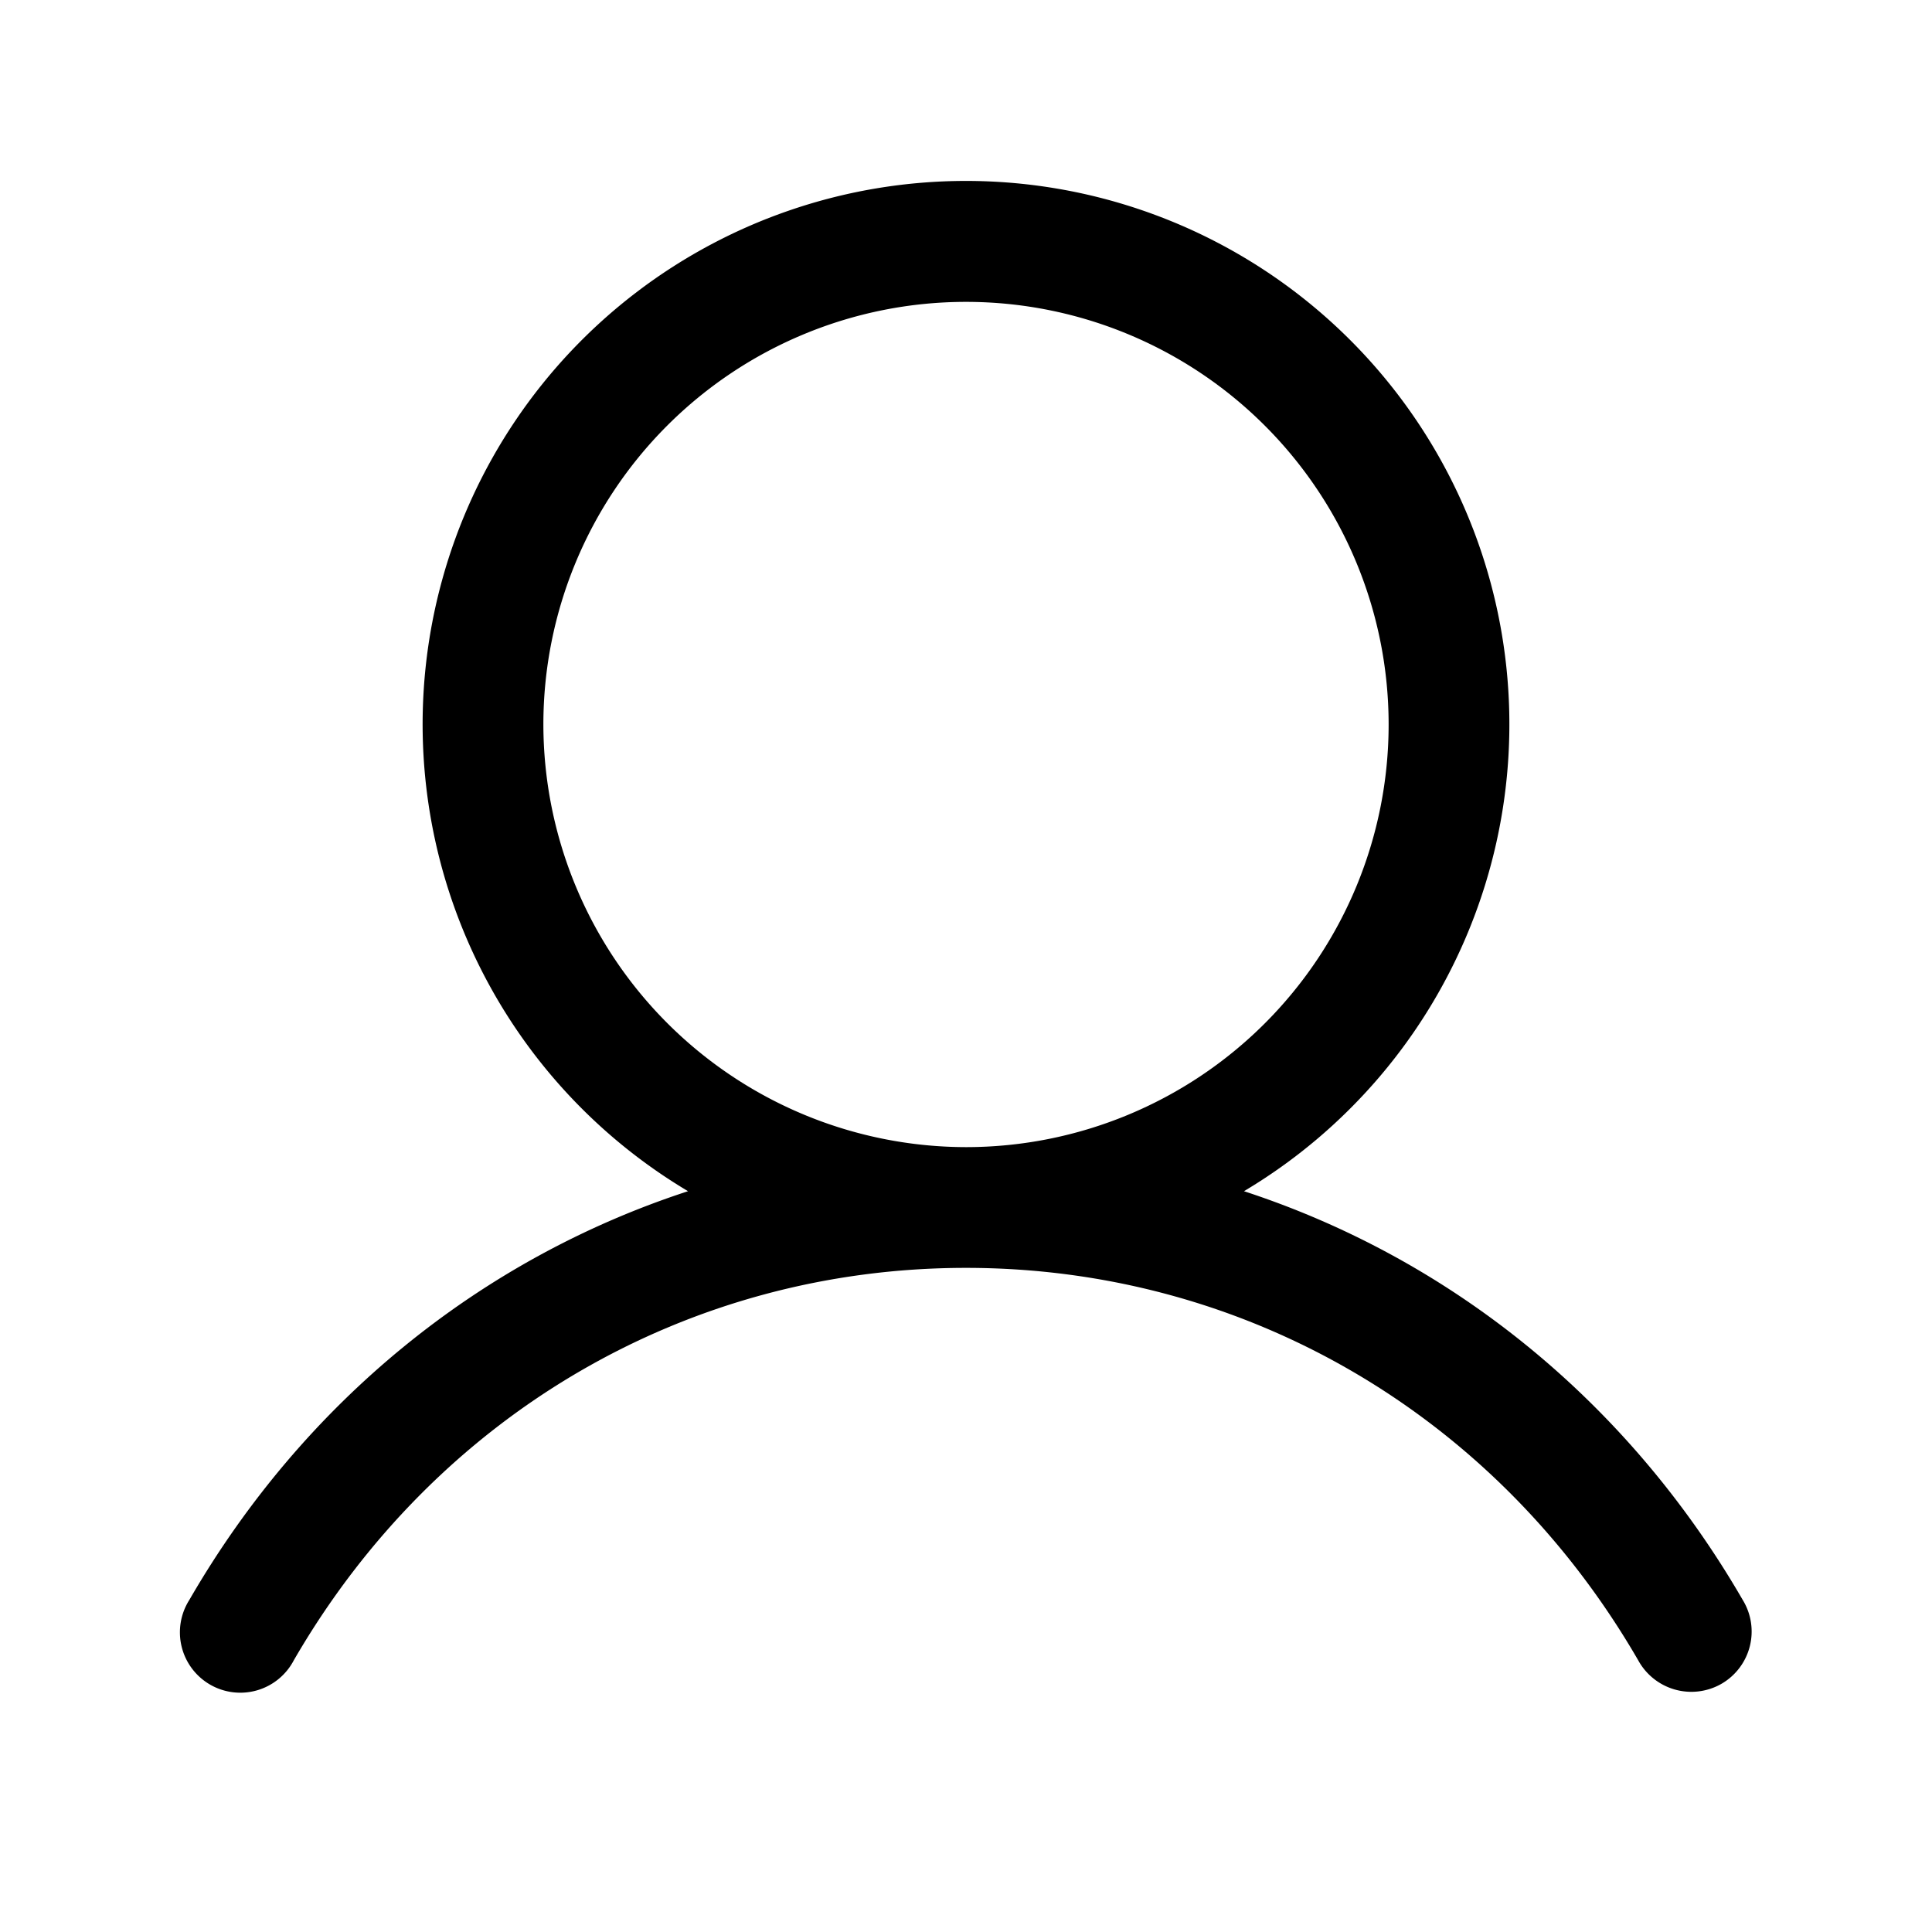<svg xmlns="http://www.w3.org/2000/svg" fill="none" viewBox="0 0 32 32">
  <path fill="#000" d="M28.865 26.5c-1.904-3.291-4.837-5.651-8.261-6.77a9 9 0 1 0-9.208 0c-3.423 1.117-6.357 3.477-8.26 6.77a1 1 0 1 0 1.73 1C7.221 23.43 11.384 21 16 21s8.779 2.43 11.134 6.5a1.003 1.003 0 0 0 1.379.389 1 1 0 0 0 .352-1.389M9 12a7 7 0 1 1 7 7 7.01 7.01 0 0 1-7-7"/>
</svg>

